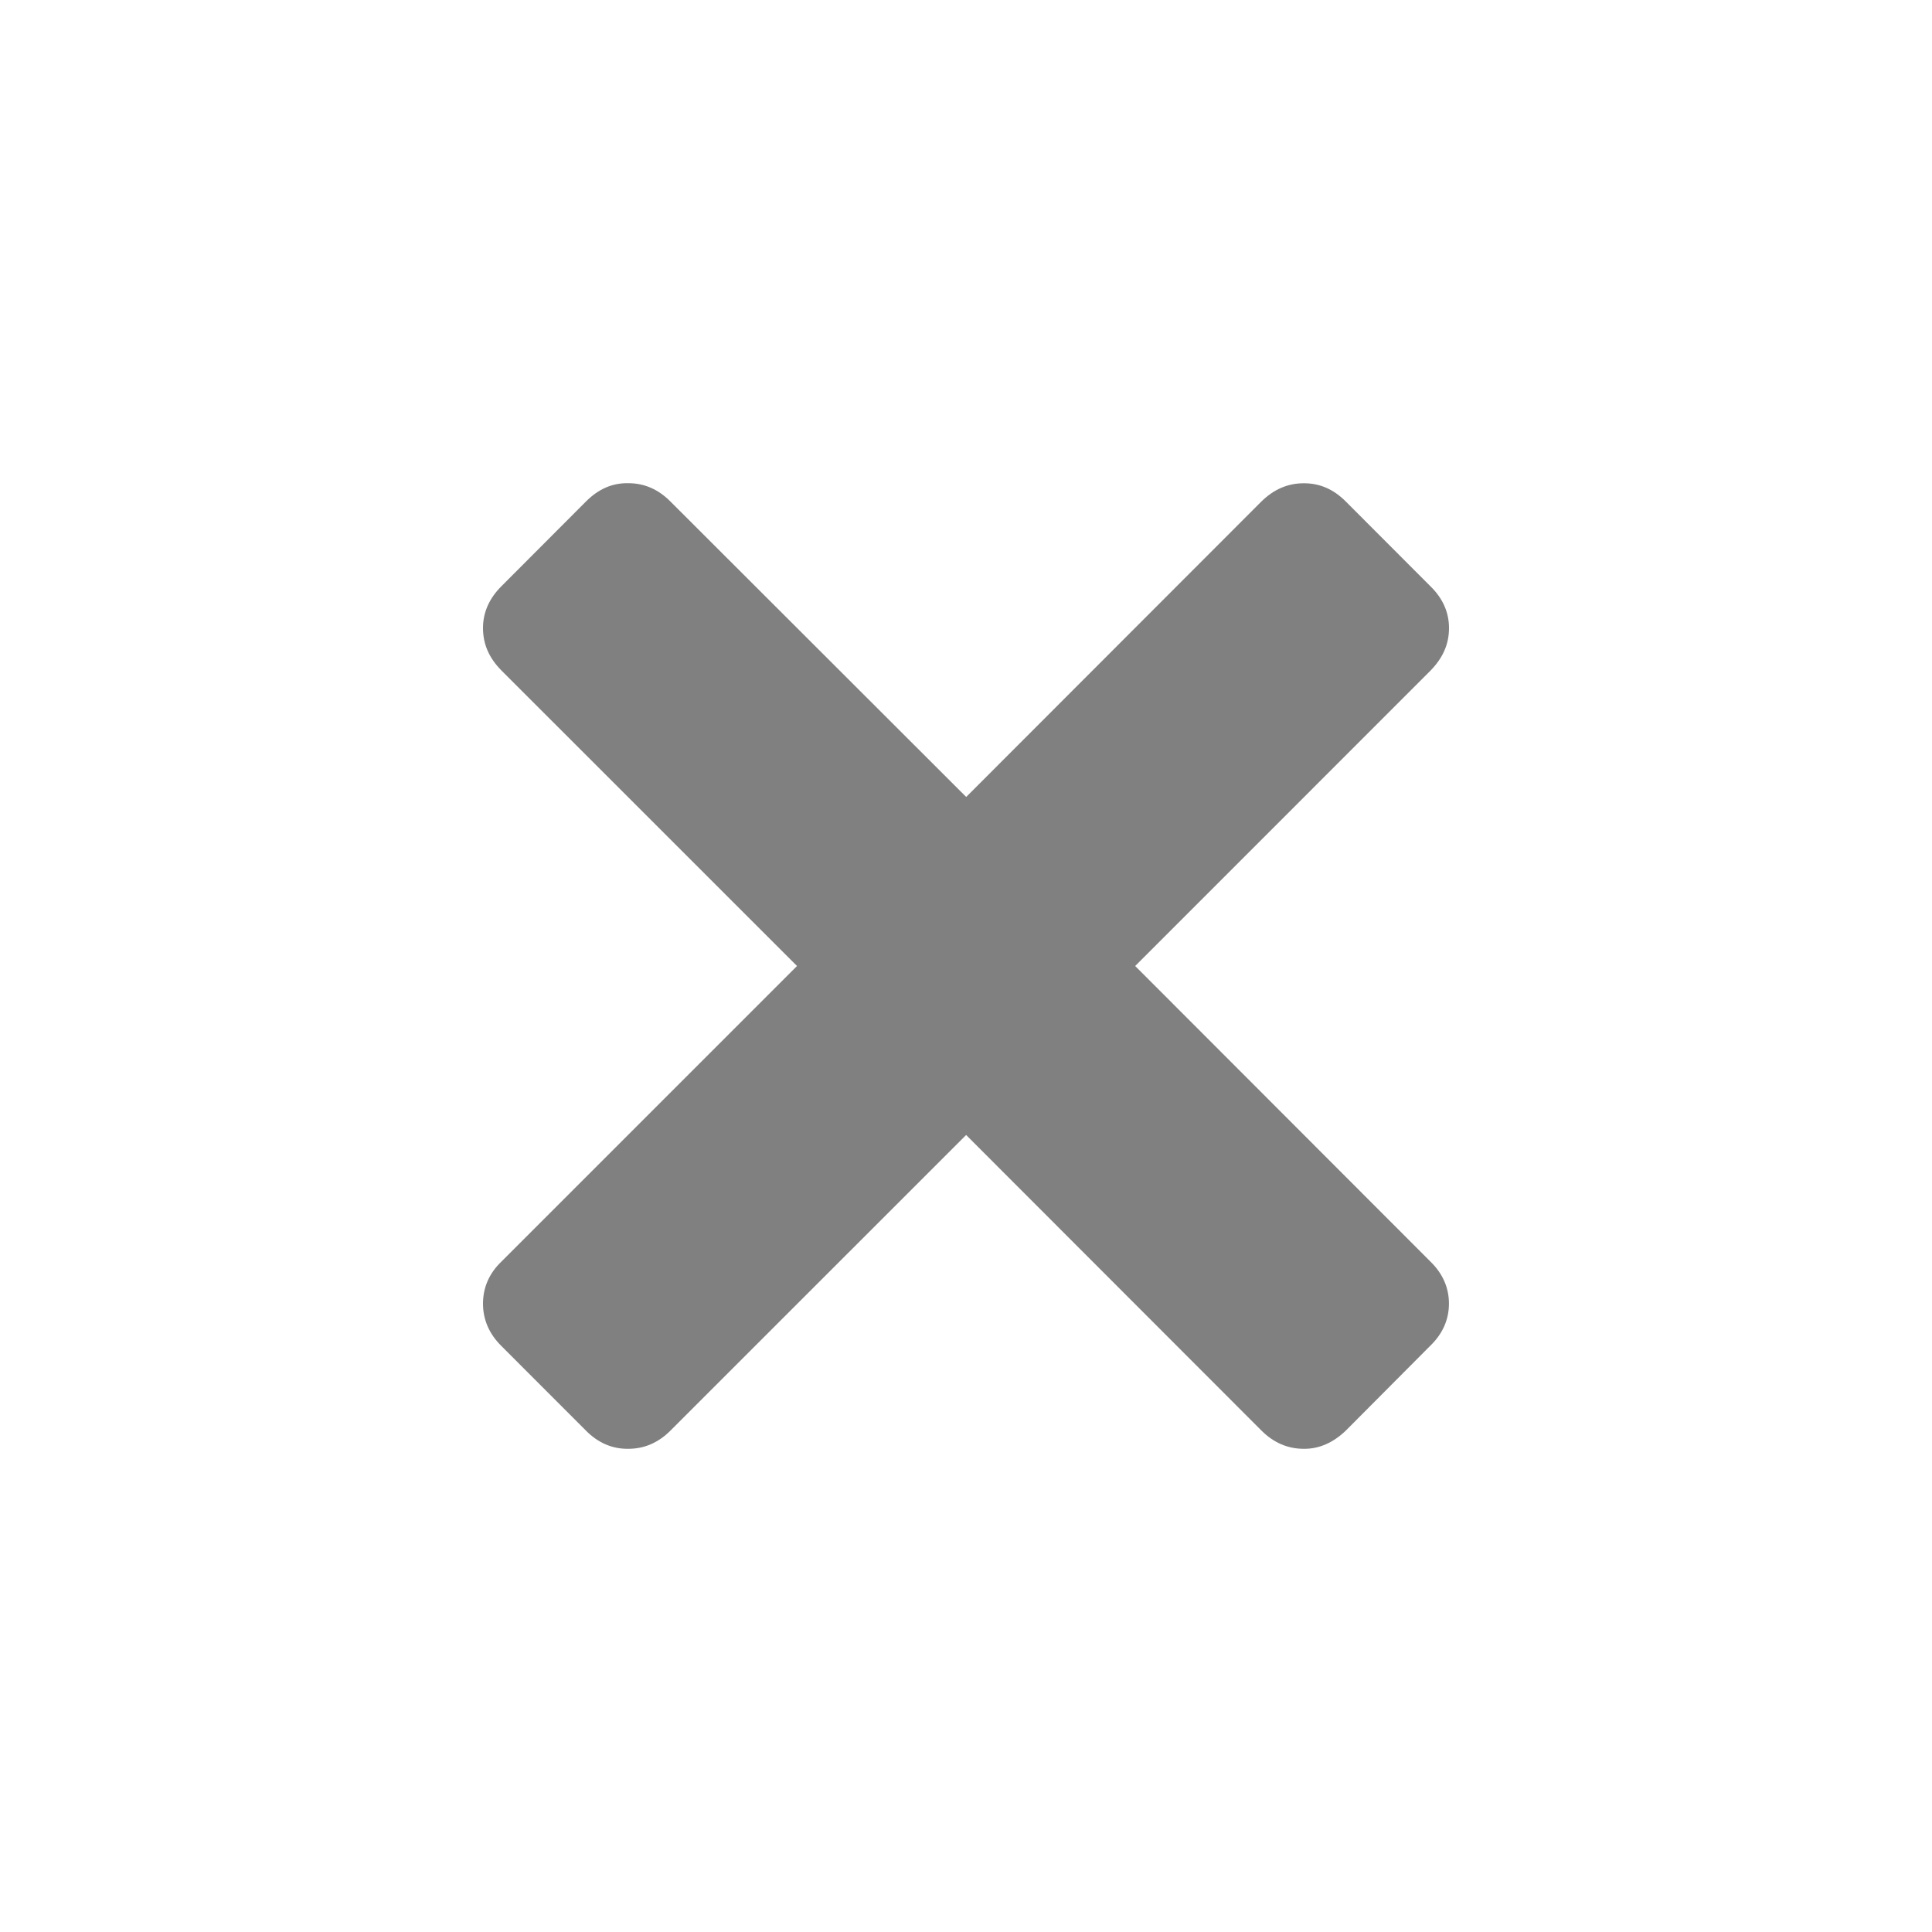 <?xml version="1.0" encoding="utf-8"?>
<!-- Generator: Adobe Illustrator 16.0.3, SVG Export Plug-In . SVG Version: 6.00 Build 0)  -->
<!DOCTYPE svg PUBLIC "-//W3C//DTD SVG 1.1//EN" "http://www.w3.org/Graphics/SVG/1.1/DTD/svg11.dtd">
<svg version="1.1" id="Capa_1" xmlns="http://www.w3.org/2000/svg" xmlns:xlink="http://www.w3.org/1999/xlink" x="0px" y="0px"
	 width="30px" height="30px" viewBox="0 0 30 30" enable-background="new 0 0 30 30" xml:space="preserve">
<path fill="#818080" d="M22.213,19.591L17.627,15l4.586-4.587c0.191-0.196,0.287-0.409,0.287-0.66c0-0.244-0.096-0.463-0.291-0.652
	l-1.311-1.313c-0.191-0.192-0.404-0.284-0.652-0.284c-0.246,0-0.465,0.092-0.66,0.284l-4.583,4.587L10.41,7.787
	c-0.191-0.192-0.408-0.284-0.655-0.284C9.509,7.498,9.291,7.594,9.099,7.787L7.789,9.1C7.598,9.289,7.5,9.508,7.5,9.752
	c0,0.251,0.094,0.464,0.285,0.658L12.376,15l-4.591,4.591C7.591,19.777,7.5,20,7.5,20.243c0,0.251,0.098,0.472,0.285,0.657
	l1.314,1.315c0.188,0.19,0.408,0.285,0.656,0.282c0.247,0,0.464-0.092,0.655-0.282l4.592-4.591l4.587,4.591
	c0.191,0.19,0.41,0.282,0.656,0.282c0.242,0.003,0.461-0.099,0.652-0.282l1.311-1.317c0.195-0.188,0.291-0.409,0.291-0.655
	C22.5,20,22.404,19.777,22.213,19.591L22.213,19.591z M22.213,19.591"/>
</svg>
